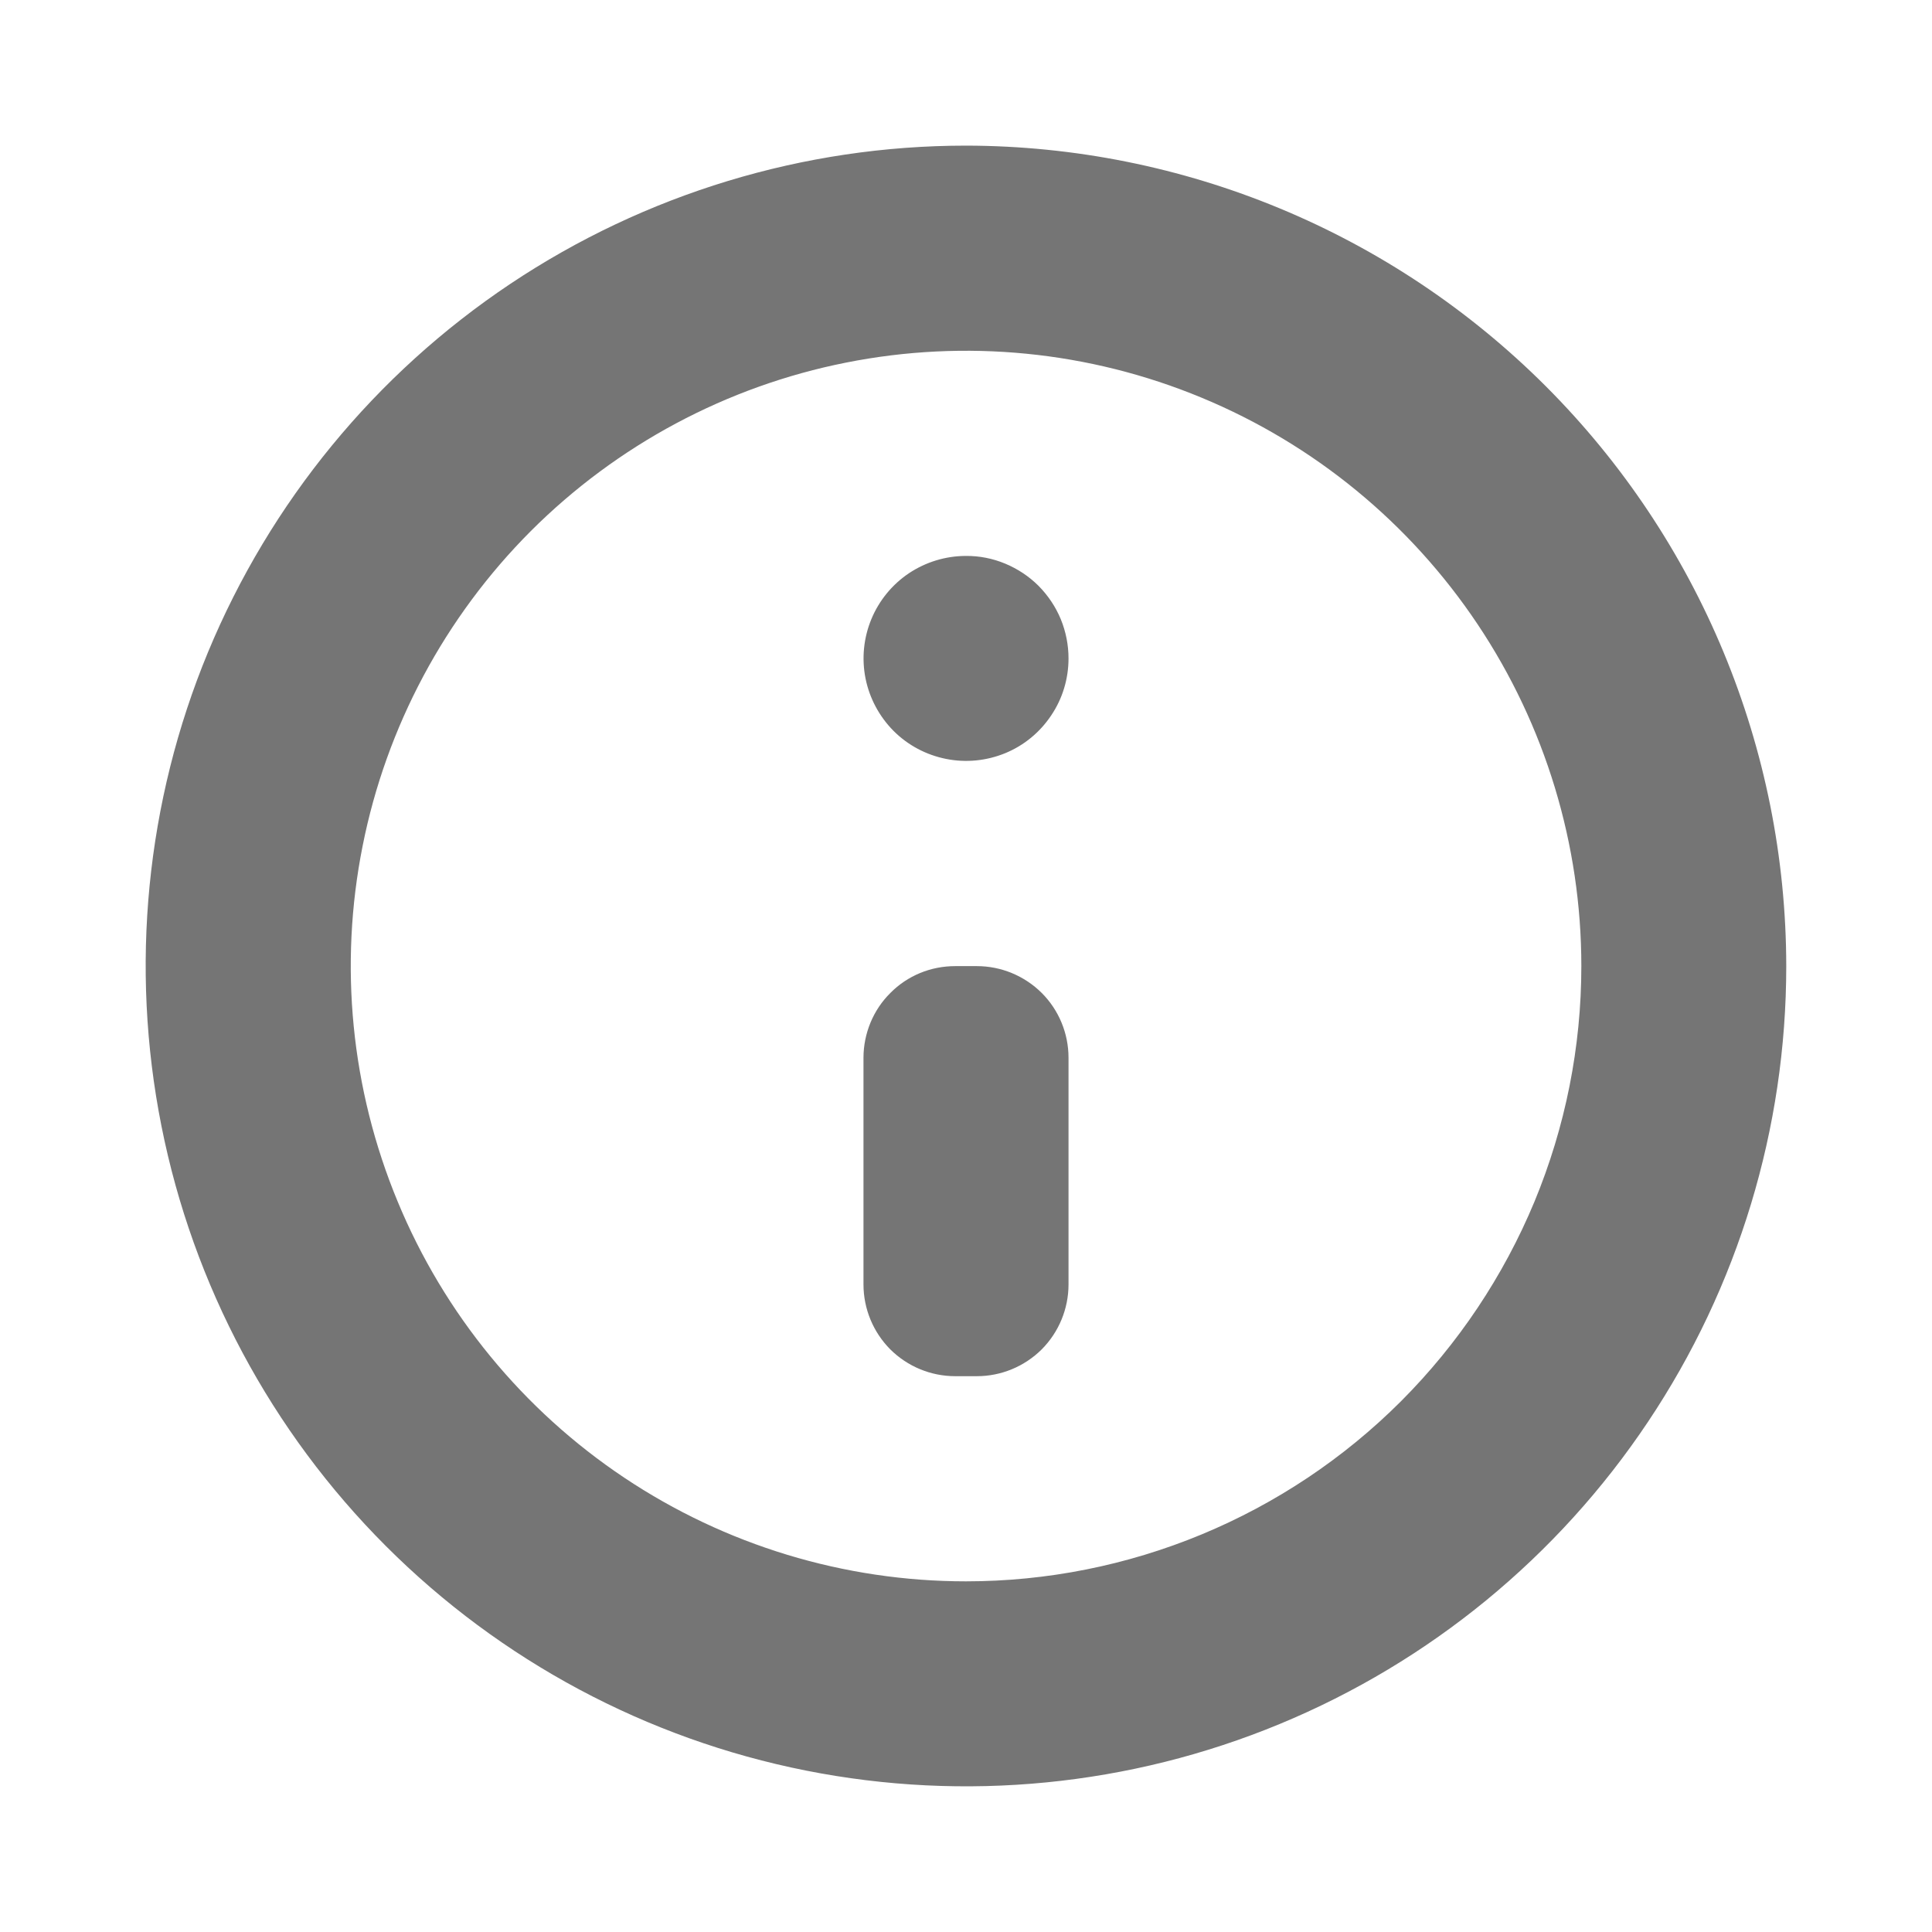 <svg width="16" height="16" viewBox="0 0 16 16" fill="none" xmlns="http://www.w3.org/2000/svg">
<g clip-path="url(#clip0_446_29376)">
<path fill-rule="evenodd" clip-rule="evenodd" d="M8 1.206C6.656 1.206 5.343 1.605 4.226 2.351C3.108 3.098 2.238 4.159 1.723 5.4C1.209 6.641 1.075 8.007 1.337 9.325C1.599 10.643 2.246 11.854 3.196 12.804C4.146 13.754 5.356 14.401 6.674 14.663C7.992 14.925 9.358 14.791 10.599 14.277C11.841 13.763 12.902 12.892 13.648 11.775C14.395 10.658 14.793 9.344 14.793 8.001C14.791 6.199 14.075 4.473 12.802 3.199C11.528 1.925 9.801 1.209 8 1.206ZM8 13.096C6.992 13.096 6.007 12.797 5.169 12.237C4.331 11.677 3.678 10.881 3.293 9.95C2.907 9.019 2.806 7.994 3.003 7.006C3.199 6.018 3.685 5.11 4.397 4.397C5.11 3.685 6.018 3.199 7.006 3.003C7.995 2.806 9.019 2.907 9.95 3.293C10.882 3.679 11.677 4.332 12.237 5.17C12.797 6.008 13.096 6.993 13.096 8.001C13.096 8.67 12.964 9.332 12.708 9.951C12.451 10.569 12.076 11.13 11.603 11.604C11.13 12.077 10.568 12.452 9.95 12.708C9.332 12.964 8.669 13.096 8 13.096V13.096ZM8 4.604C7.832 4.604 7.668 4.654 7.528 4.747C7.389 4.84 7.28 4.973 7.216 5.128C7.152 5.283 7.135 5.454 7.168 5.619C7.201 5.783 7.282 5.934 7.4 6.053C7.519 6.172 7.67 6.252 7.835 6.285C8 6.318 8.17 6.301 8.326 6.237C8.481 6.173 8.613 6.064 8.706 5.924C8.8 5.785 8.849 5.62 8.849 5.453C8.849 5.341 8.827 5.231 8.785 5.128C8.742 5.024 8.679 4.931 8.601 4.852C8.522 4.773 8.428 4.711 8.325 4.668C8.222 4.625 8.111 4.603 8 4.604V4.604ZM8.09 8.001H7.911C7.811 8.001 7.712 8.02 7.62 8.058C7.528 8.096 7.444 8.152 7.374 8.223C7.303 8.293 7.247 8.377 7.209 8.469C7.171 8.561 7.151 8.66 7.151 8.76V10.637C7.151 10.839 7.231 11.032 7.373 11.175C7.516 11.317 7.709 11.397 7.911 11.397H8.09C8.291 11.397 8.484 11.317 8.627 11.175C8.769 11.032 8.849 10.839 8.849 10.637V8.76C8.849 8.558 8.769 8.365 8.627 8.223C8.484 8.081 8.291 8.001 8.09 8.001Z" fill="#757575"/>
</g>
<defs>
<clipPath id="clip0_446_29376">
<rect width="16" height="16" fill="white"/>
</clipPath>
</defs>
</svg>
